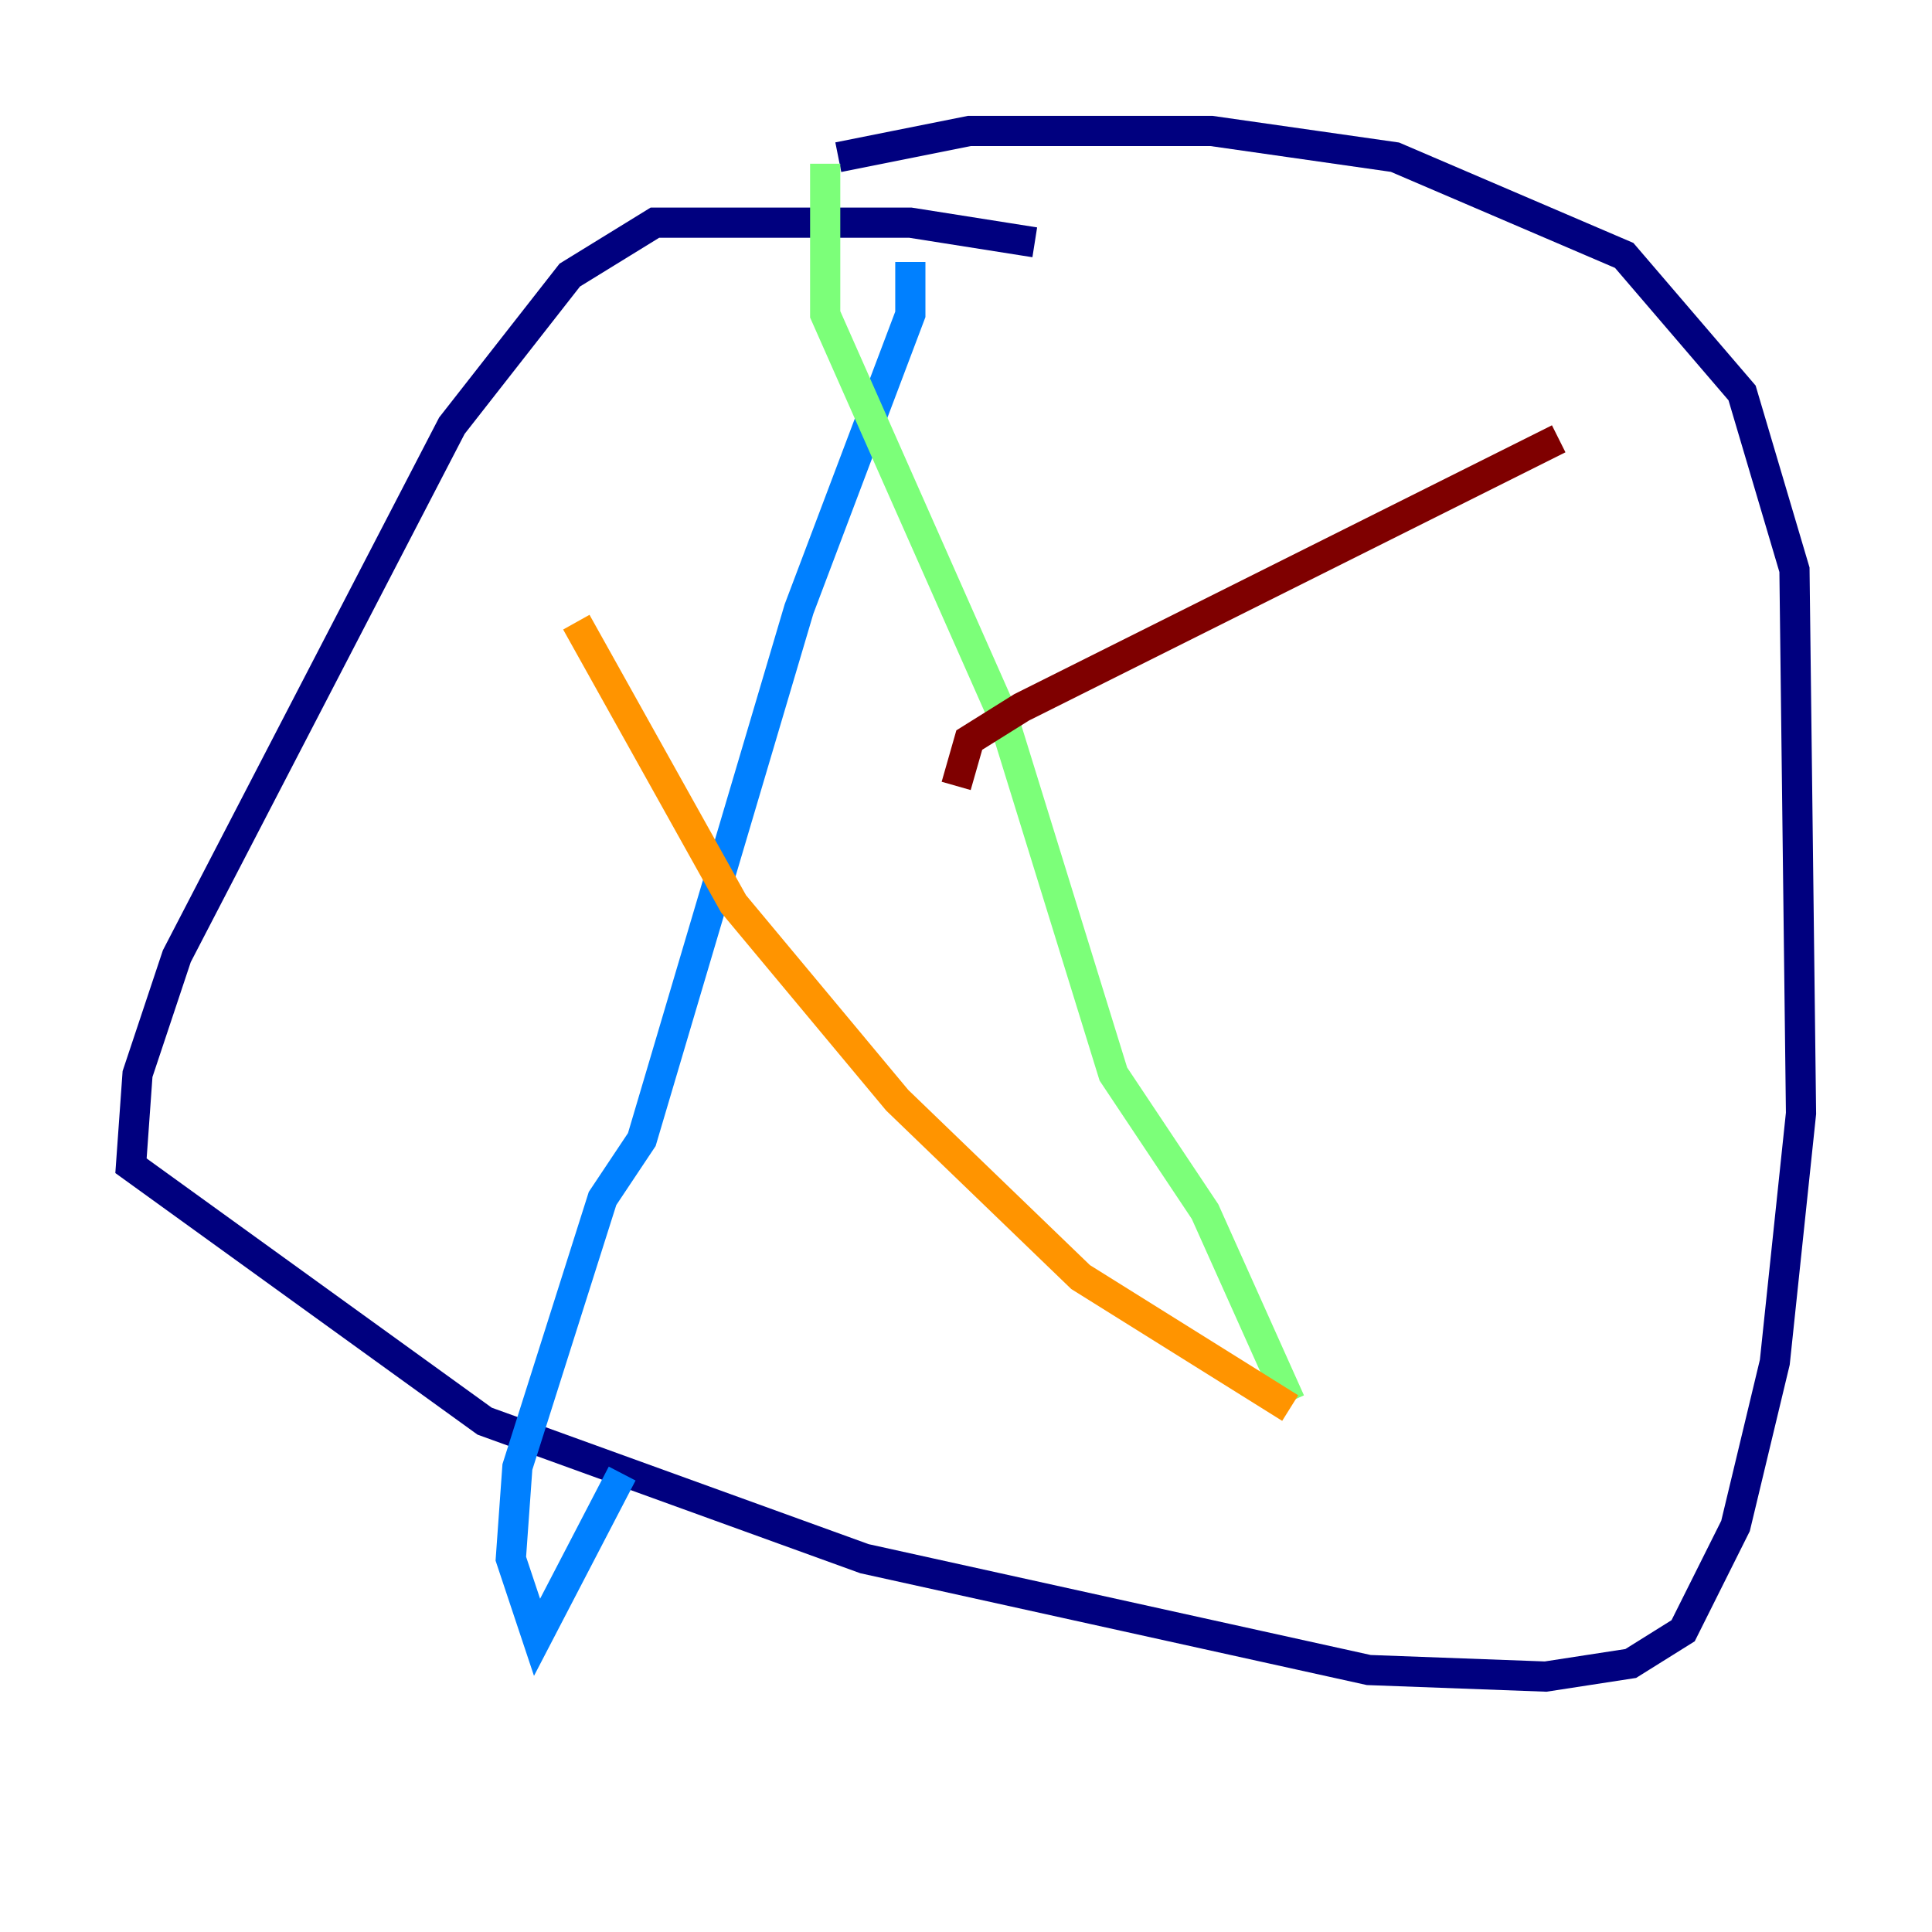 <?xml version="1.0" encoding="utf-8" ?>
<svg baseProfile="tiny" height="128" version="1.2" viewBox="0,0,128,128" width="128" xmlns="http://www.w3.org/2000/svg" xmlns:ev="http://www.w3.org/2001/xml-events" xmlns:xlink="http://www.w3.org/1999/xlink"><defs /><polyline fill="none" points="68.556,16.054 60.312,14.752 43.39,14.752 37.749,18.224 29.939,28.203 11.715,63.349 9.112,71.159 8.678,77.234 32.108,94.156 57.275,103.268 90.685,110.644 102.4,111.078 108.041,110.21 111.512,108.041 114.983,101.098 117.586,90.251 119.322,73.763 118.888,37.749 115.417,26.034 107.607,16.922 92.42,10.414 80.271,8.678 64.217,8.678 55.539,10.414" stroke="#00007f" stroke-width="2" /><polyline fill="none" points="60.312,17.356 60.312,20.827 52.936,40.352 42.522,75.498 39.919,79.403 34.278,97.193 33.844,103.268 35.58,108.475 41.22,97.627" stroke="#0080ff" stroke-width="2" /><polyline fill="none" points="54.671,10.848 54.671,20.827 66.386,47.295 73.763,71.159 79.837,80.271 85.478,92.854" stroke="#7cff79" stroke-width="2" /><polyline fill="none" points="38.183,41.22 48.597,59.878 59.444,72.895 71.593,84.61 85.478,93.288" stroke="#ff9400" stroke-width="2" /><polyline fill="none" points="103.268,29.071 67.688,46.861 64.217,49.031 63.349,52.068" stroke="#7f0000" stroke-width="2" /></svg>